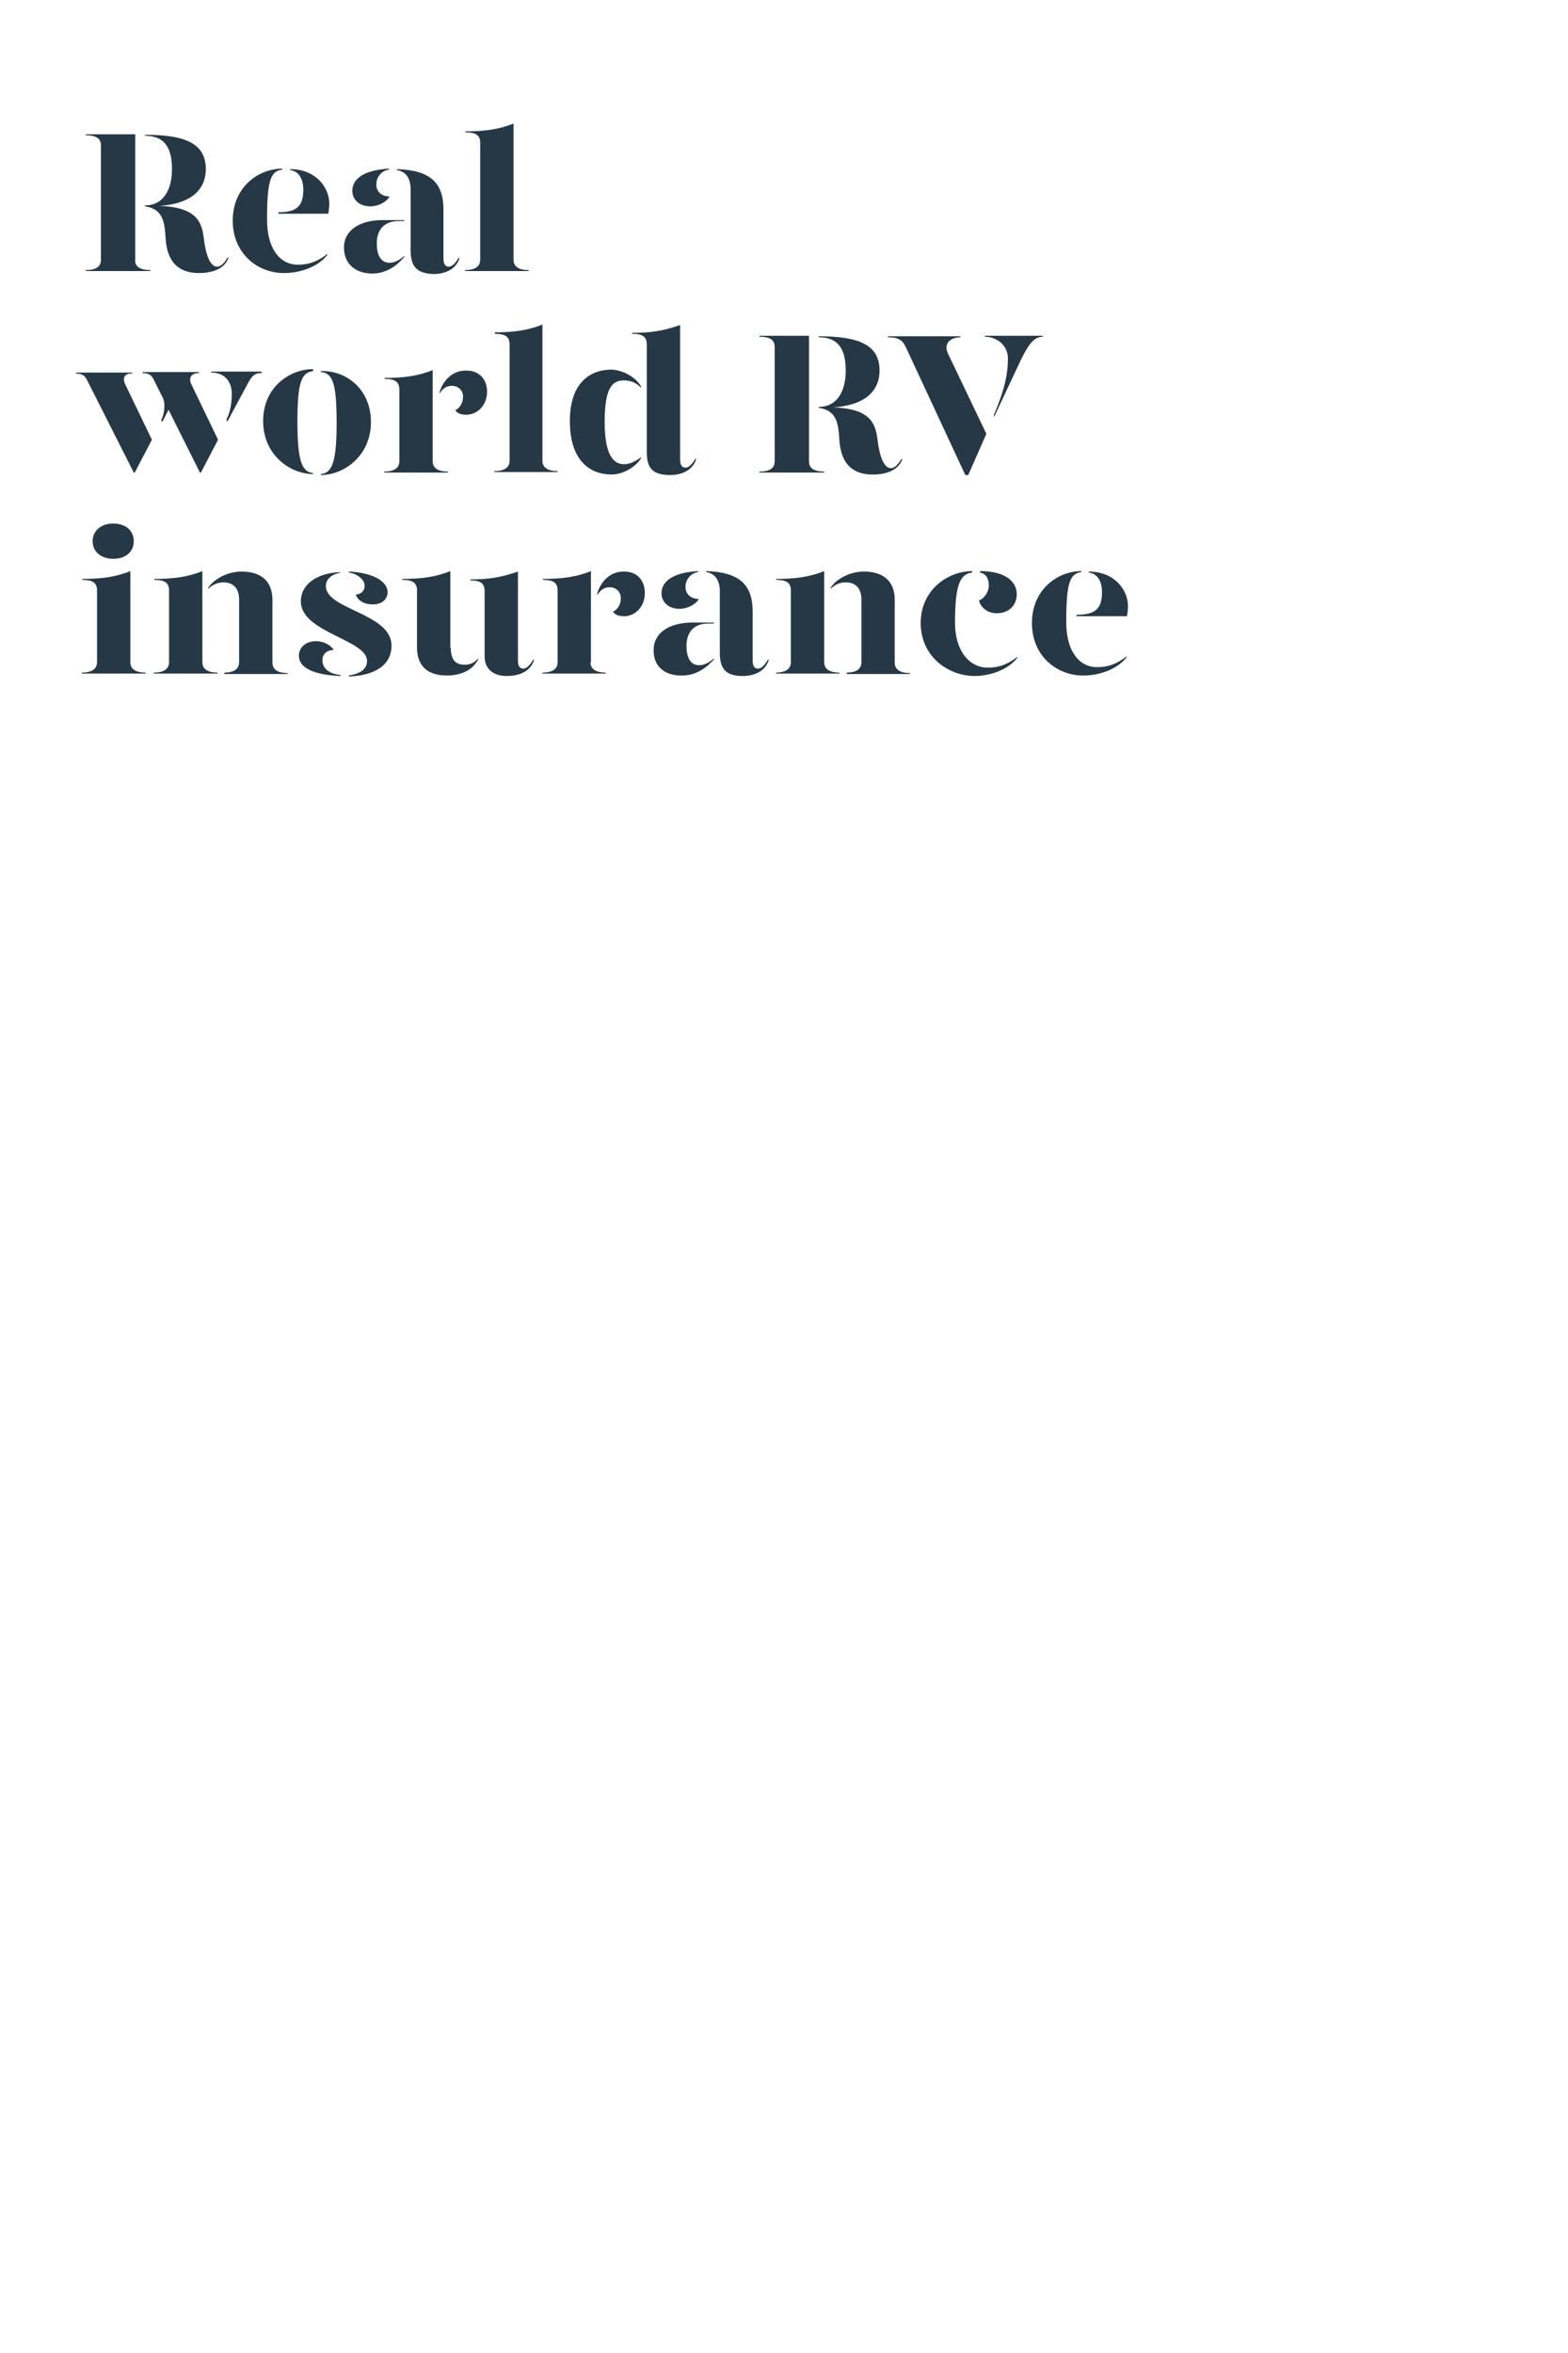 <?xml version="1.0" encoding="utf-8"?>
<!-- Generator: Adobe Illustrator 24.0.3, SVG Export Plug-In . SVG Version: 6.00 Build 0)  -->
<svg version="1.1" id="Layer_1" xmlns="http://www.w3.org/2000/svg" xmlns:xlink="http://www.w3.org/1999/xlink" x="0px" y="0px"
	 viewBox="0 0 320 480" style="enable-background:new 0 0 320 480;" xml:space="preserve">
<style type="text/css">
	.st0{enable-background:new    ;}
	.st1{fill:#263845;}
</style>
<title>Artboard 1 copy 2</title>
<g class="st0">
	<path class="st1" d="M30.7,55.1v0.2H17.5v-0.2c2.5,0,3.1-1,3.1-2.1V29.7c0-1.2-0.6-2.1-3.1-2.1v-0.2h10.1V53
		C27.5,54.1,28.2,55.1,30.7,55.1z M46.7,52.4c-0.7,2.3-3.1,3.3-6.1,3.3c-5.3,0-6.6-3.7-6.8-7.1c-0.2-3.4-0.6-6-4.2-6.5v-0.2
		c3.8,0,5.5-3.3,5.5-7.4c0-4.6-1.7-6.8-5.5-6.8v-0.2c8.3,0,12.4,1.8,12.4,7c0,4.4-3.3,7.1-9.4,7.5c7.5,0.3,8.6,3.2,9,6.7
		c0.4,3.3,1.3,5.7,2.7,5.7c0.7,0,1.4-0.6,2.1-1.8H46.7z"/>
</g>
<g class="st0">
	<path class="st1" d="M47.5,45c0-6.9,5.3-10.6,10.1-10.6v0.2c-2.4,0.3-3.1,2.3-3.1,10.2c0,5.9,2.6,9.2,6.3,9.2c2.3,0,4.1-0.7,6-2.2
		v0.2c-2.1,2.7-6,3.7-8.7,3.7C52.8,55.8,47.5,51.9,47.5,45z M56.8,43.3c3.6,0,5.1-1.1,5.1-4.6c0-2-0.8-3.8-2.7-4v-0.2
		c5.4,0,8,3.9,8,7c0,0.7-0.1,1.5-0.2,2.1H56.8V43.3z"/>
	<path class="st1" d="M70.2,50.5c0-3.6,3.3-5.6,7.9-5.6h4.4v0.2h-1.2c-3,0-4.4,1.9-4.4,4.5c0,2.3,0.7,4,2.6,4c1.1,0,2.1-0.6,3-1.4
		v0.2C81.2,54,79,55.8,76,55.8C72.5,55.8,70.2,53.8,70.2,50.5z M71.9,38.9c0-2.1,1.9-4.2,7.5-4.5v0.2c-1.6,0.2-2.6,1.6-2.6,3
		c0,1.5,1,2.4,2.7,2.5c-0.6,1.1-2.3,2-3.9,2C73.2,42.1,71.9,40.6,71.9,38.9z M83.8,51.1V38.6c0-2-0.8-3.6-2.8-3.9v-0.2
		c6.8,0.2,9.5,2.8,9.5,8.2v10c0,1.2,0.4,1.7,1.1,1.7c0.6,0,1.3-0.6,2-1.8h0.2c-0.7,2.3-2.9,3.3-5.3,3.3
		C85.3,55.8,83.8,54.6,83.8,51.1z"/>
	<path class="st1" d="M95,26.8c3.8,0,6.9-0.4,9.8-1.6V53c0,1,0.6,2.1,3.1,2.1v0.2H94.9v-0.2c2.5,0,3.1-1.1,3.1-2.1V29.2
		c0-1.5-0.7-2.2-3-2.2V26.8z"/>
</g>
<g class="st0">
	<path class="st1" d="M25.6,78.5l5.4,11.2l-3.5,6.7h-0.2l-9.5-18.8c-0.4-0.9-1-1.4-2.3-1.4v-0.2h11.5v0.2
		C25.4,76.1,24.9,77.1,25.6,78.5z M39.1,78.5l5.4,11.2l-3.5,6.7h-0.2l-6.4-12.8l-1.3,2.5l-0.2-0.4c0.7-1.4,0.9-3.4,0.3-4.6l-1.8-3.6
		c-0.4-0.9-1-1.4-2.3-1.4v-0.2h11.5v0.2C39,76.1,38.4,77.1,39.1,78.5z M53.4,75.9v0.2c-1.4,0-1.9,0.5-2.7,1.9l-4.3,8l-0.2-0.4
		c0.7-1.3,1.1-3.1,1.1-5.3c0-2.3-1.3-4.3-4.2-4.3v-0.2H53.4z"/>
</g>
<g class="st0">
	<path class="st1" d="M63.9,75.7c-2.4,0.3-3.2,2.3-3.2,10.3c0,7.7,0.8,10.3,3.2,10.5v0.2c-4.7,0-10.2-3.9-10.2-10.8
		s5.4-10.6,10.2-10.6V75.7z M75.7,86.1c0,6.9-5.5,10.8-10.2,10.8v-0.2c2.4-0.2,3.2-2.8,3.2-10.5c0-8-0.8-10.1-3.2-10.3v-0.2
		C70.3,75.5,75.7,79.1,75.7,86.1z"/>
	<path class="st1" d="M88.3,94.1c0,1,0.6,2.1,3.1,2.1v0.2H78.4v-0.2c2.5,0,3.1-1.1,3.1-2.1V79.5c0-1.5-0.7-2.2-3-2.2v-0.2
		c3.8,0,6.9-0.4,9.8-1.6V94.1z M99.4,79.9c0,2.8-2,4.7-4.2,4.7c-1,0-1.8-0.2-2.3-0.9c0.8-0.4,1.6-1.3,1.6-2.8c0-1.2-0.9-2.2-2.3-2.2
		c-1.1,0-1.9,0.6-2.5,1.6v-0.3c0.8-2.6,2.8-4.4,5.3-4.4C97.8,75.5,99.4,77.4,99.4,79.9z"/>
	<path class="st1" d="M100.9,67.8c3.8,0,6.9-0.4,9.8-1.6v27.8c0,1,0.6,2.1,3.1,2.1v0.2h-12.9v-0.2c2.5,0,3.1-1.1,3.1-2.1V70.3
		c0-1.5-0.7-2.2-3-2.2V67.8z"/>
	<path class="st1" d="M130.8,78.8v0.3c-0.9-1-2.1-1.5-3.4-1.5c-2.1,0-4,0.9-4,8.4c0,7.4,2.1,8.7,4,8.7c1.3,0,2.4-0.7,3.4-1.4v0.2
		c-1,1.7-3.6,3.3-6,3.3c-3.9,0-8.5-2.3-8.5-10.9c0-8.2,4.5-10.5,8.5-10.5C127.2,75.5,129.8,77,130.8,78.8z M138.8,93.7
		c0,1.2,0.4,1.7,1.1,1.7c0.6,0,1.3-0.6,2-1.8h0.2c-0.7,2.3-2.9,3.3-5.3,3.3c-3.3,0-4.8-1.1-4.8-4.6V70.3c0-1.5-0.7-2.2-3-2.2v-0.2
		c3.8,0,6.4-0.4,9.8-1.6V93.7z"/>
</g>
<g class="st0">
	<path class="st1" d="M168.2,96.2v0.2H155v-0.2c2.5,0,3.1-1,3.1-2.1V70.8c0-1.2-0.6-2.1-3.1-2.1v-0.2h10.1v25.6
		C165.1,95.2,165.7,96.2,168.2,96.2z M184.2,93.5c-0.7,2.3-3.1,3.3-6.1,3.3c-5.3,0-6.6-3.7-6.8-7.1c-0.2-3.4-0.6-6-4.2-6.5v-0.2
		c3.8,0,5.5-3.3,5.5-7.4c0-4.6-1.7-6.8-5.5-6.8v-0.2c8.3,0,12.4,1.8,12.4,7c0,4.4-3.3,7.1-9.4,7.5c7.5,0.3,8.6,3.2,9,6.7
		c0.4,3.3,1.3,5.7,2.7,5.7c0.7,0,1.4-0.6,2.1-1.8H184.2z"/>
</g>
<g class="st0">
	<path class="st1" d="M184.9,70.9c-0.7-1.6-1.7-2.1-3.7-2.1v-0.2H196v0.2c-1.9,0-3.6,1.2-2.5,3.4l7.8,16.3l-3.7,8.4H197L184.9,70.9z
		 M202.8,84.7c2.4-5.5,2.9-8.9,2.9-11.5c0-3-2.5-4.5-4.7-4.5v-0.2h11.8v0.2c-1.9,0-3,1.8-4.4,4.6L202.9,85L202.8,84.7z"/>
</g>
<g class="st0">
	<path class="st1" d="M16.8,118.1c3.8,0,6.9-0.4,9.8-1.6v18.6c0,1,0.6,2.1,3.1,2.1v0.2H16.7v-0.2c2.5,0,3.1-1.1,3.1-2.1v-14.6
		c0-1.5-0.7-2.2-3-2.2V118.1z M18.9,110.4c0-2.1,1.7-3.6,4.2-3.6c2.5,0,4.2,1.4,4.2,3.6c0,2.2-1.7,3.6-4.2,3.6
		C20.6,114,18.9,112.5,18.9,110.4z"/>
	<path class="st1" d="M31.4,137.2c2.5,0,3.1-1.1,3.1-2.1v-14.6c0-1.5-0.7-2.2-3-2.2v-0.2c3.8,0,6.9-0.4,9.8-1.6v18.6
		c0,1,0.6,2.1,3.1,2.1v0.2H31.4V137.2z M45.8,137.2c2.4,0,3-1.1,3-2.1v-12.8c0-2.3-1.2-3.5-3.2-3.5c-1.1,0-2.1,0.4-3.1,1.3v-0.2
		c1.1-1.7,3.8-3.3,6.8-3.3c3.7,0,6.3,1.7,6.3,5.8v12.8c0,1,0.6,2.1,3.1,2.1v0.2H45.8V137.2z"/>
	<path class="st1" d="M68.1,132.6c-1.4,0-2.3,0.8-2.3,2.1c0,1.2,0.8,2.7,3.7,3v0.2c-5.5-0.2-8.5-1.7-8.5-4.1c0-1.9,1.6-3,3.5-3
		C66.1,130.8,67.5,131.6,68.1,132.6z M69.5,116.8c-1.5,0.3-3,1.1-3,2.8c0.1,4.8,13.4,5.5,13.4,12.1c0,4-3.4,6.1-8.7,6.3v-0.2
		c1.7-0.3,3.7-0.9,3.7-3c0-4.3-13.5-5.8-13.5-12.1c0-3.6,3.4-5.8,8-6V116.8z M79.1,120.8c0,1.3-1,2.5-3,2.5c-1.7,0-3-0.7-3.5-2
		c1.2-0.1,1.9-0.9,1.8-1.9c0-1.2-1.6-2.4-3.2-2.6v-0.2C75.9,116.8,79.1,118.5,79.1,120.8z"/>
	<path class="st1" d="M92,132.1c0,2.3,0.8,3.5,2.8,3.5c1.1,0,1.9-0.3,2.8-1.3v0.2c-0.9,1.8-3,3.3-6.4,3.3c-3.7,0-6.1-1.7-6.1-5.8
		v-11.5c0-1.5-0.7-2.2-3-2.2v-0.2c3.8,0,6.9-0.4,9.8-1.6V132.1z M105.7,134.7c0,1.2,0.4,1.7,1.1,1.7c0.6,0,1.3-0.6,2-1.8h0.2
		c-0.7,2.3-2.9,3.3-5.6,3.3c-2.9,0-4.5-1.6-4.5-4v-13.3c0-1.5-0.7-2.2-2.9-2.2v-0.2c3.7,0,6.2-0.4,9.7-1.6V134.7z"/>
</g>
<g class="st0">
	<path class="st1" d="M120.5,135.1c0,1,0.6,2.1,3.1,2.1v0.2h-12.9v-0.2c2.5,0,3.1-1.1,3.1-2.1v-14.6c0-1.5-0.7-2.2-3-2.2v-0.2
		c3.8,0,6.9-0.4,9.8-1.6V135.1z M131.6,121c0,2.8-2,4.7-4.2,4.7c-1,0-1.8-0.2-2.3-0.9c0.8-0.4,1.6-1.3,1.6-2.8
		c0-1.2-0.9-2.2-2.3-2.2c-1.1,0-1.9,0.6-2.5,1.6V121c0.8-2.6,2.8-4.4,5.3-4.4C130.1,116.5,131.6,118.5,131.6,121z"/>
</g>
<g class="st0">
	<path class="st1" d="M133.4,132.6c0-3.6,3.3-5.6,7.9-5.6h4.4v0.2h-1.2c-3,0-4.4,1.9-4.4,4.5c0,2.3,0.7,4,2.6,4c1.1,0,2.1-0.6,3-1.4
		v0.2c-1.4,1.6-3.5,3.3-6.5,3.3C135.7,137.9,133.3,135.9,133.4,132.6z M135,121c0-2.1,1.9-4.2,7.5-4.5v0.2c-1.6,0.2-2.6,1.6-2.6,3
		c0,1.5,1,2.4,2.7,2.5c-0.6,1.1-2.3,2-3.9,2C136.3,124.2,135,122.7,135,121z M146.9,133.2v-12.6c0-2-0.8-3.6-2.8-3.9v-0.2
		c6.8,0.2,9.5,2.8,9.5,8.2v10c0,1.2,0.4,1.7,1.1,1.7c0.6,0,1.3-0.6,2-1.8h0.2c-0.7,2.3-2.9,3.3-5.3,3.3
		C148.4,137.9,146.9,136.7,146.9,133.2z"/>
	<path class="st1" d="M158.3,137.2c2.5,0,3.1-1.1,3.1-2.1v-14.6c0-1.5-0.7-2.2-3-2.2v-0.2c3.8,0,6.9-0.4,9.8-1.6v18.6
		c0,1,0.6,2.1,3.1,2.1v0.2h-12.9V137.2z M172.8,137.2c2.4,0,3-1.1,3-2.1v-12.8c0-2.3-1.2-3.5-3.2-3.5c-1.2,0-2.1,0.4-3.1,1.3v-0.2
		c1.1-1.7,3.8-3.3,6.8-3.3c3.7,0,6.3,1.7,6.3,5.8v12.8c0,1,0.6,2.1,3.1,2.1v0.2h-12.9V137.2z"/>
	<path class="st1" d="M198.4,116.8c-2.4,0.3-3.5,2.3-3.5,10.2c0,5.9,3,9.2,6.7,9.2c2.3,0,4.1-0.7,6-2.2v0.2c-2.1,2.7-6,3.7-8.7,3.7
		c-5.3,0-11-3.9-11-10.8c0-6.9,5.7-10.6,10.5-10.6V116.8z M207.5,121.2c0,2.2-1.5,3.9-4.1,3.9c-2,0-3.3-1.3-3.6-2.6
		c1.2-0.5,2-1.9,2-3c0-0.9-0.2-2.4-1.8-2.7v-0.3C205.4,116.5,207.5,118.8,207.5,121.2z"/>
	<path class="st1" d="M210.6,127.1c0-6.9,5.3-10.6,10.1-10.6v0.2c-2.4,0.3-3.1,2.3-3.1,10.2c0,5.9,2.6,9.2,6.3,9.2
		c2.3,0,4.1-0.7,6-2.2v0.2c-2.1,2.7-6,3.7-8.7,3.7C215.9,137.9,210.6,134,210.6,127.1z M219.8,125.4c3.6,0,5.1-1.1,5.1-4.6
		c0-2-0.8-3.8-2.7-4v-0.2c5.4,0,8,3.9,8,7c0,0.7-0.1,1.5-0.2,2.1h-10.3V125.4z"/>
</g>
</svg>
